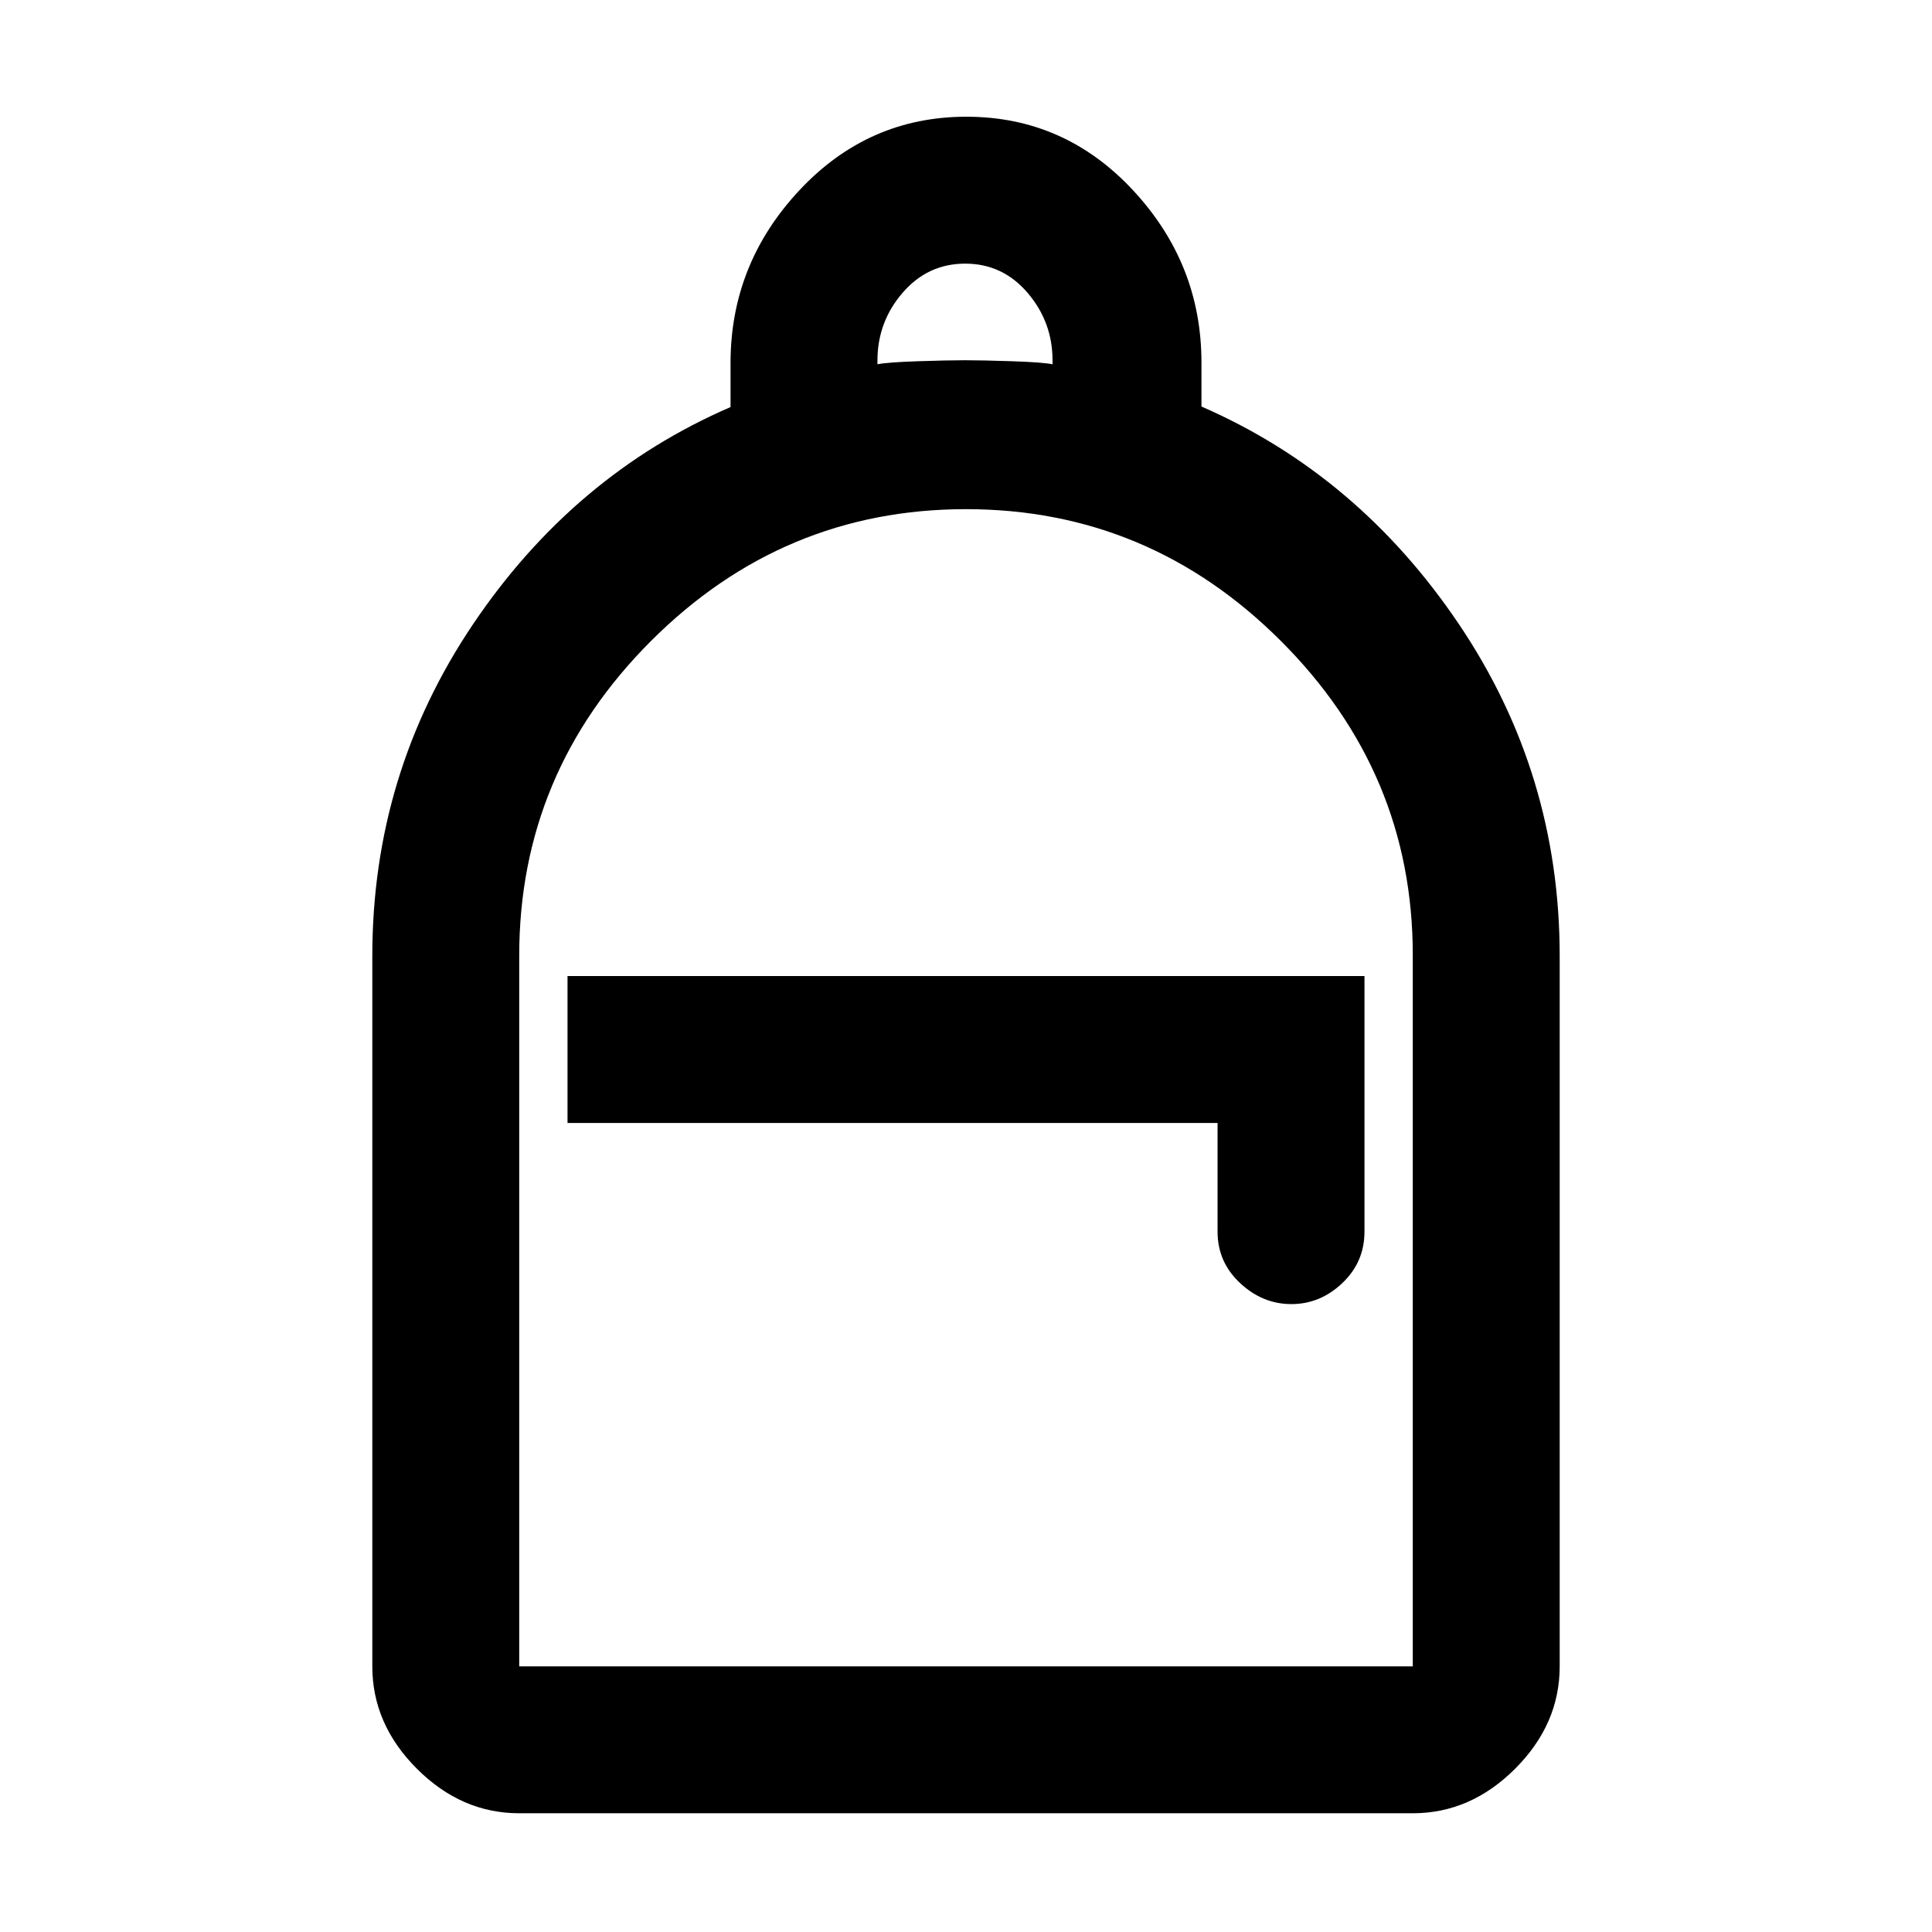 <svg xmlns="http://www.w3.org/2000/svg" height="48" viewBox="0 -960 960 960" width="48"><path d="M258-59q-28.725 0-50.863-22.138Q185-103.275 185-132v-353q0-90.507 50-164.753Q285-724 363-757.73v-21.901q0-49.18 34.176-85.774 34.177-36.595 83-36.595Q529-902 563-865.453q34 36.548 34 85.615V-758q78 34 128 108.247Q775-575.507 775-485v353q0 28.725-22.138 50.862Q730.725-59 702-59H258Zm0-73h444v-353.526Q702-576 636.472-641.5q-65.529-65.5-156.5-65.5Q389-707 323.5-641.525 258-576.05 258-485.154V-132Zm383.684-180Q656-312 667-322.45q11-10.45 11-25.55v-127H282v73h323v54q0 15.1 11.184 25.55 11.184 10.45 25.5 10.45ZM436-779q5-1 20-1.5t23.5-.5q8.5 0 23.5.5t20 1.5v-1.895Q523-800 510.596-814.5q-12.403-14.5-31-14.5Q461-829 448.5-814.523 436-800.045 436-780.818V-779ZM258-132h444-444Z"/></svg>
